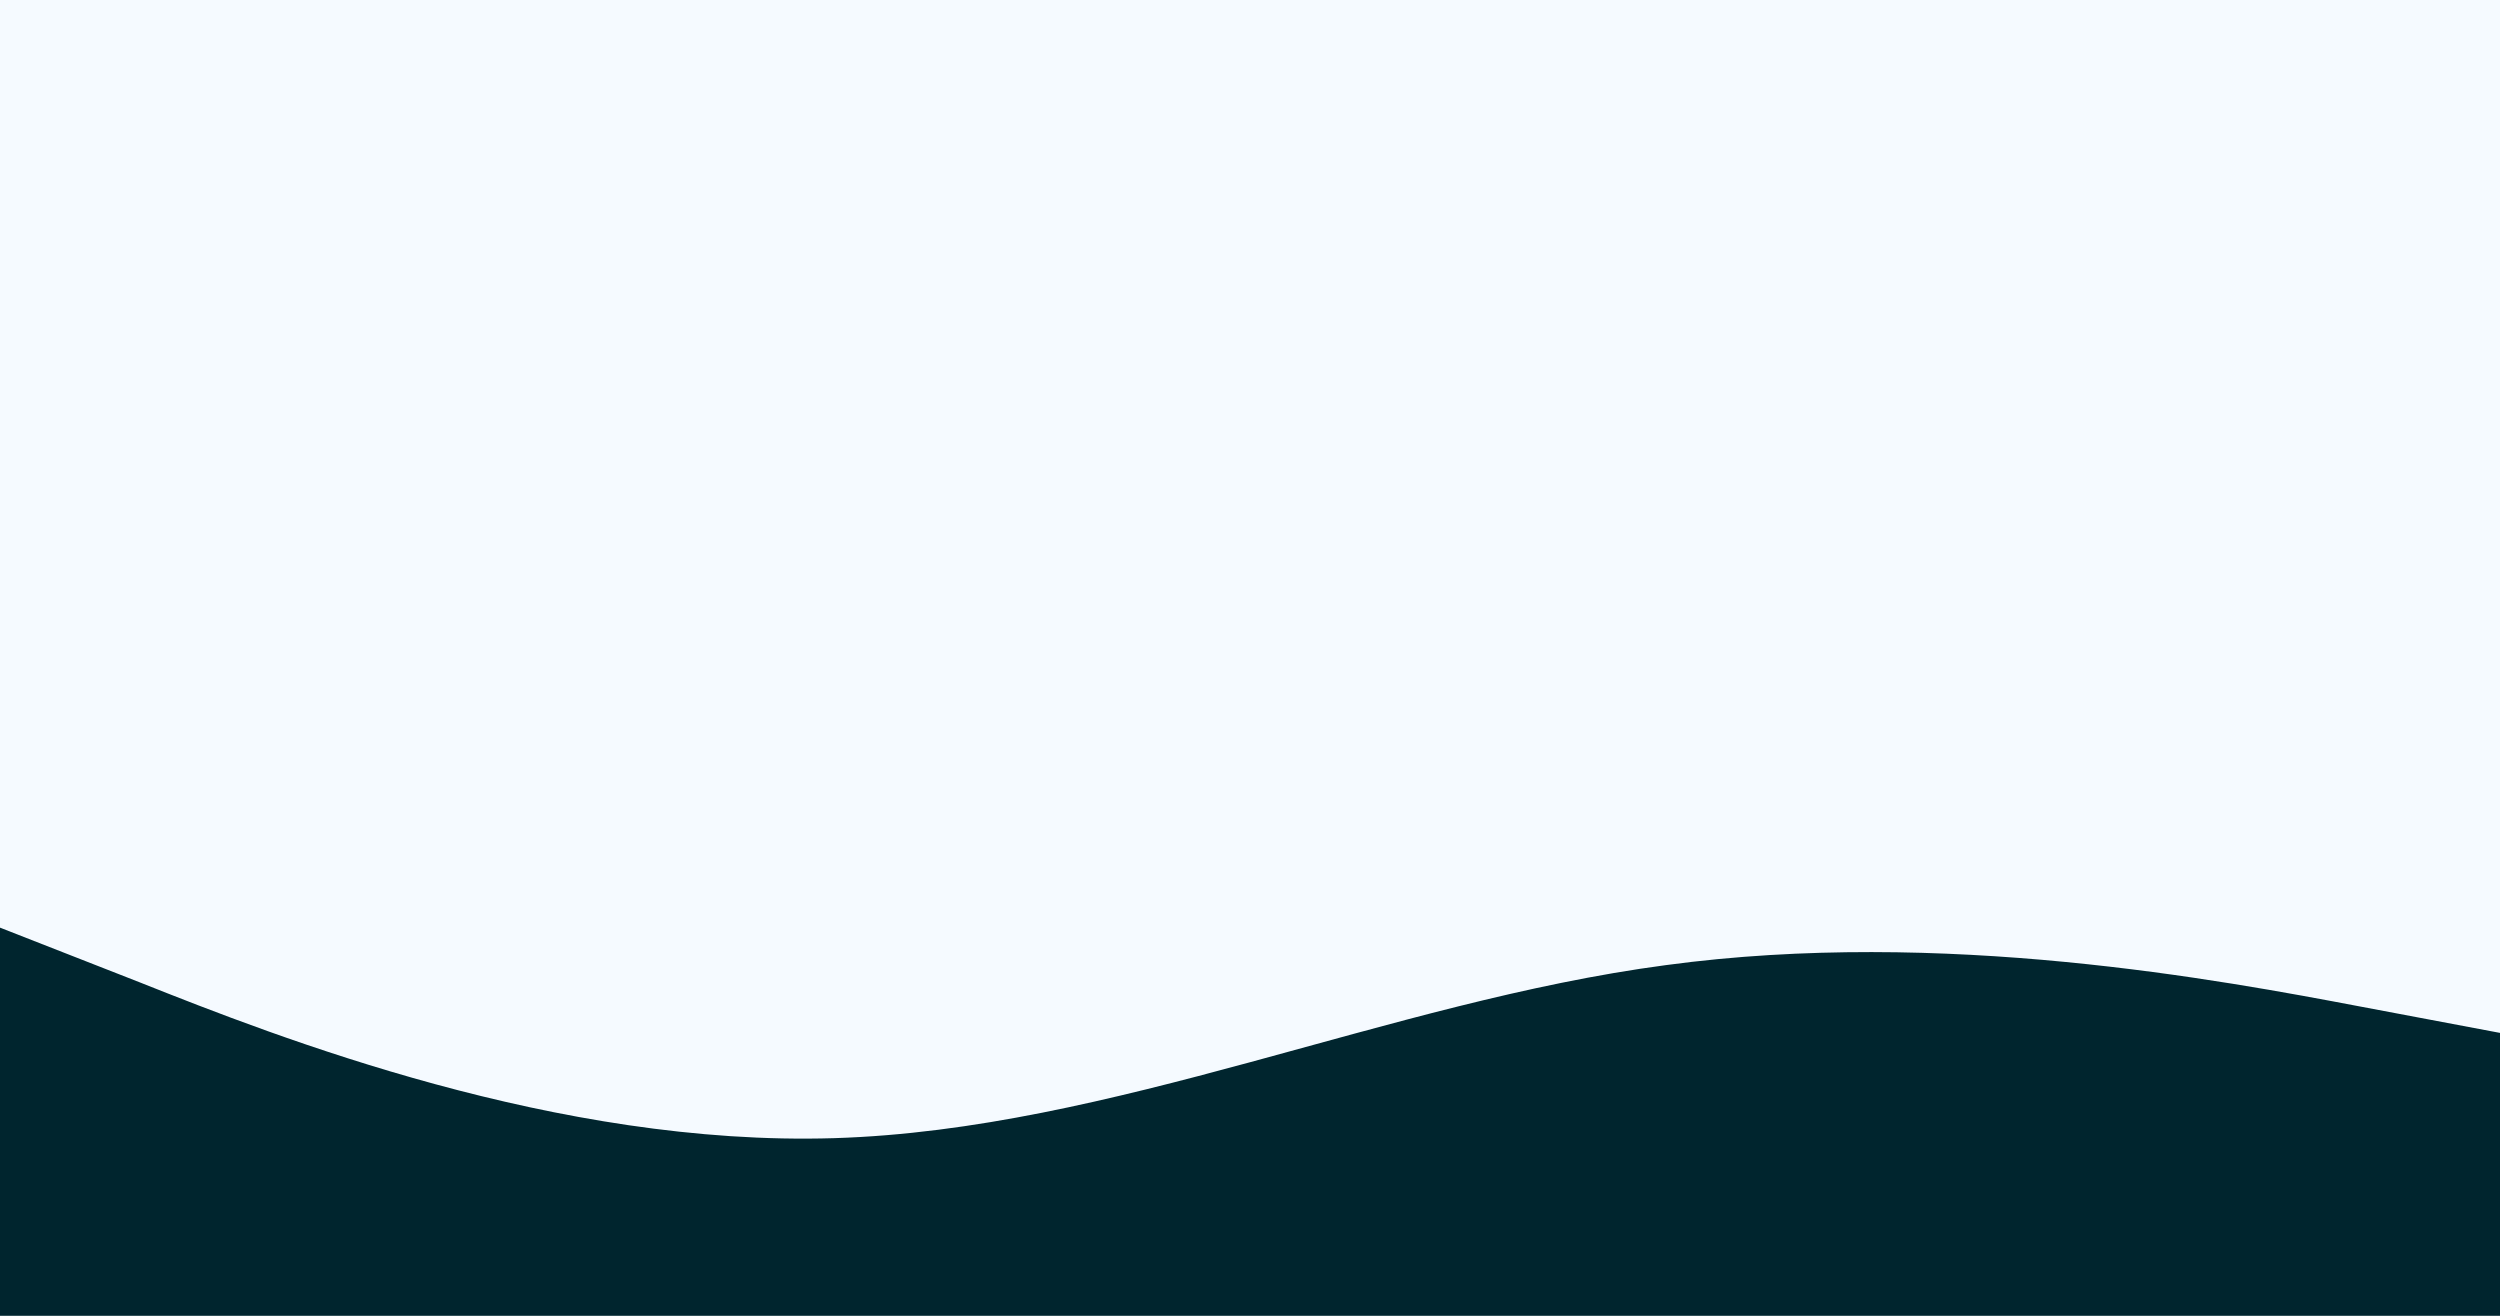 <svg id="visual" viewBox="0 0 380 200" width="380" height="200" xmlns="http://www.w3.org/2000/svg" xmlns:xlink="http://www.w3.org/1999/xlink" version="1.1"><rect x="0" y="0" width="380" height="200" fill="#f5faff"></rect><path d="M0 141L21.2 149.3C42.3 157.7 84.7 174.3 126.8 173C169 171.7 211 152.3 253.2 146.7C295.3 141 337.7 149 358.8 153L380 157L380 201L358.8 201C337.7 201 295.3 201 253.2 201C211 201 169 201 126.8 201C84.7 201 42.3 201 21.2 201L0 201Z" fill="#00252e" stroke-linecap="round" stroke-linejoin="miter"></path></svg>